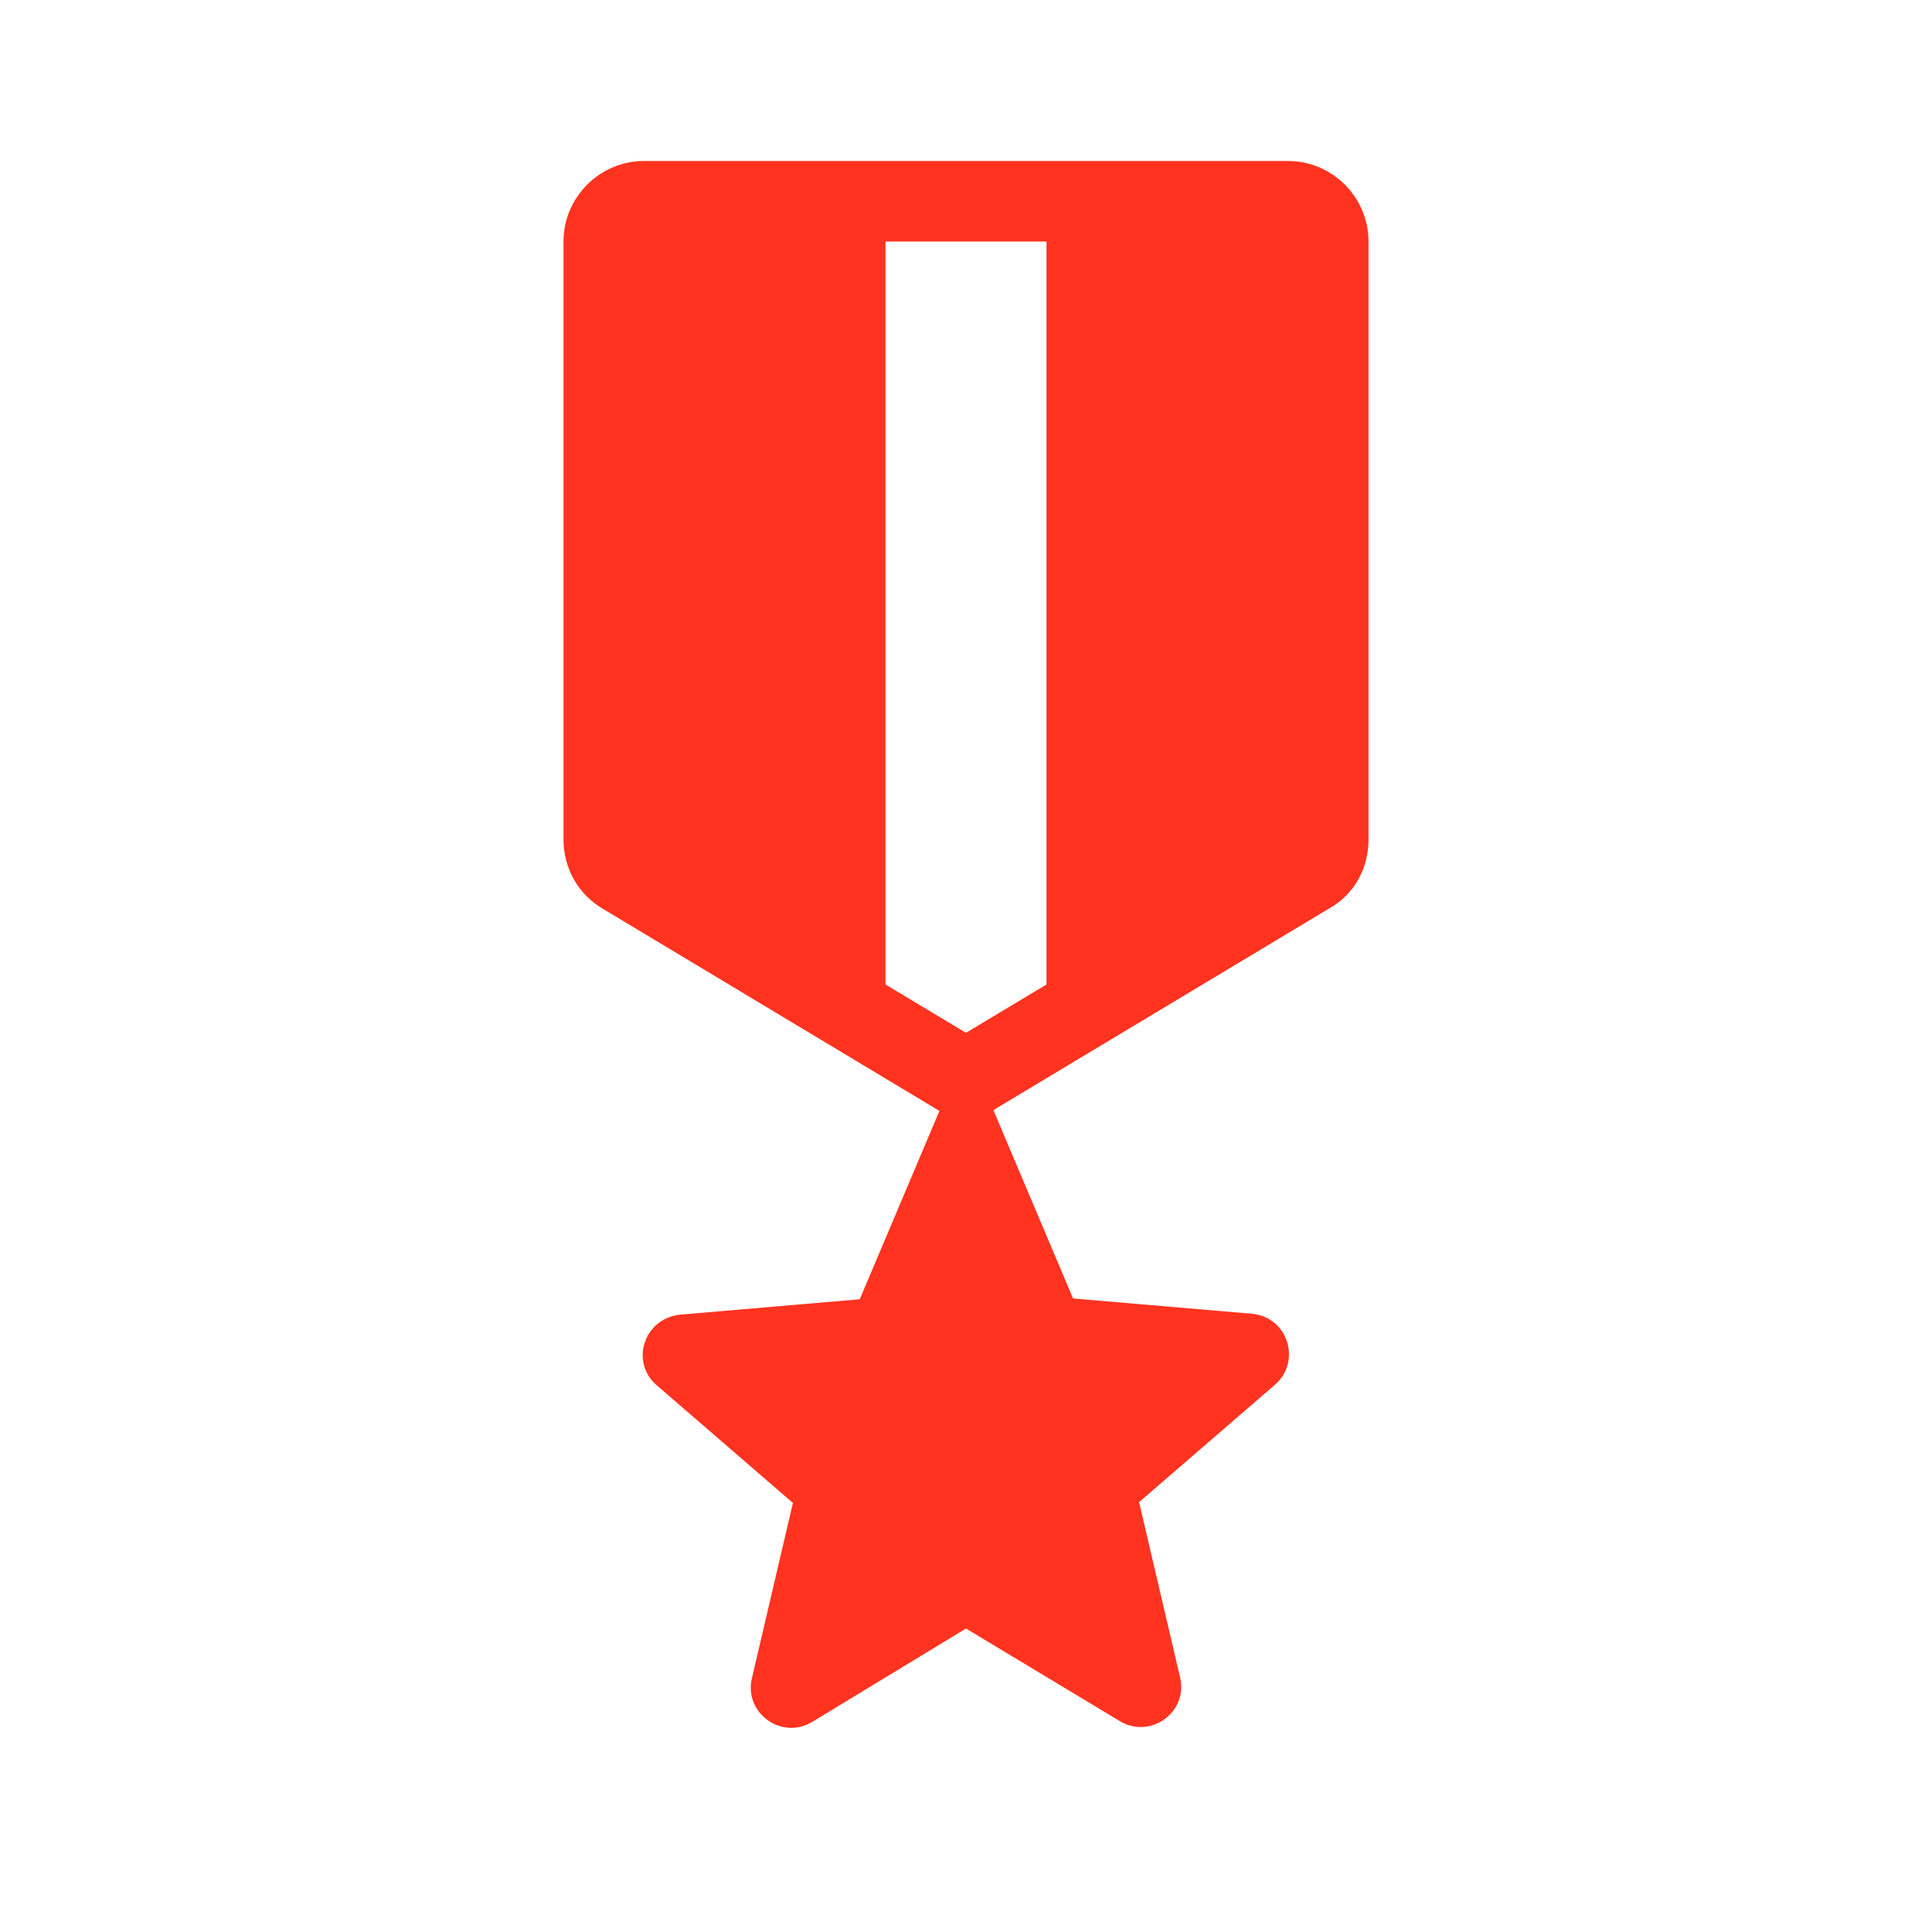 <svg fill="#FF331F" xmlns="http://www.w3.org/2000/svg" enable-background="new 0 0 24 24" height="24" viewBox="0 0 24 24" width="24"><g><rect fill="none" height="24" width="24"/><rect fill="none" height="24" width="24"/></g><g><path d="M17,10.43V3c0-0.55-0.45-1-1-1H8C7.45,2,7,2.45,7,3v7.43c0,0.35,0.18,0.68,0.49,0.86l4.18,2.51l-0.99,2.34l-2.22,0.19 C8,16.37,7.82,16.92,8.16,17.21l1.69,1.46l-0.51,2.18c-0.1,0.43,0.37,0.77,0.75,0.54L12,20.23l1.91,1.15 c0.38,0.23,0.85-0.11,0.75-0.54l-0.51-2.18l1.69-1.46c0.33-0.29,0.16-0.84-0.29-0.88l-2.22-0.19l-0.99-2.34l4.18-2.51 C16.82,11.11,17,10.79,17,10.43z M13,12.23l-1,0.6l-1-0.6V3h2V12.23z"/></g></svg>